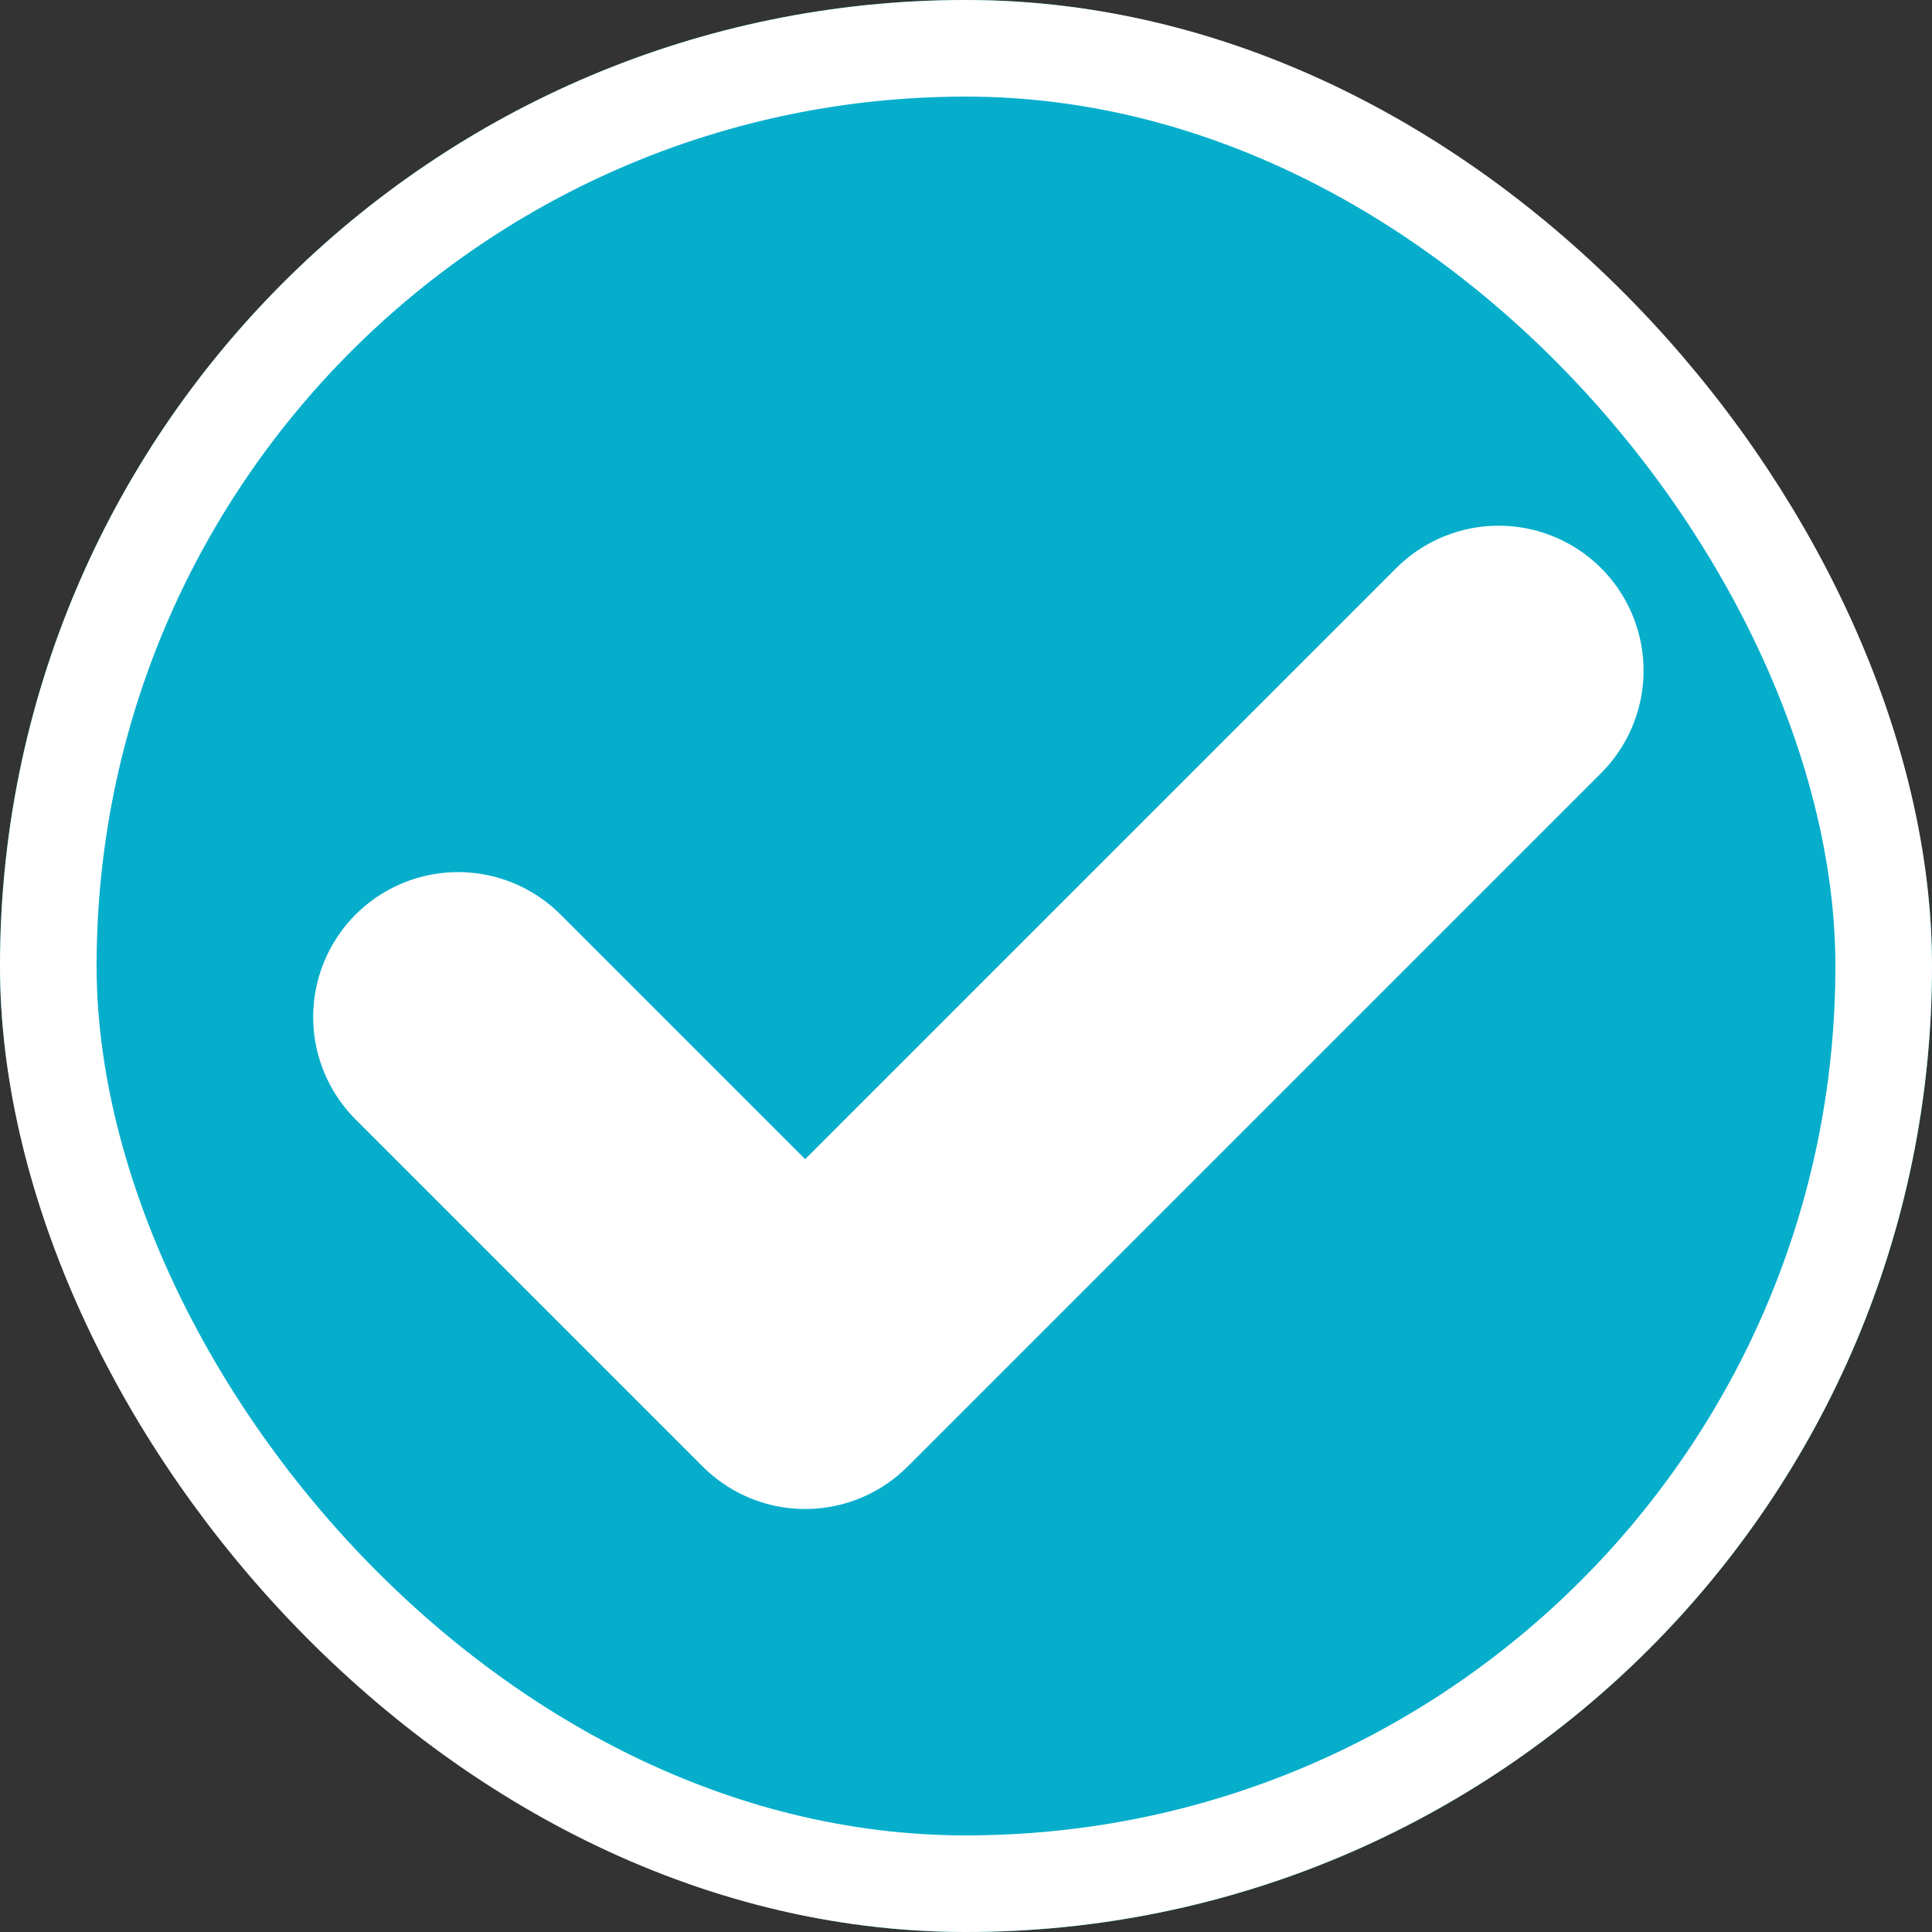<svg xmlns="http://www.w3.org/2000/svg" width="20" height="20" viewBox="0 0 20 20">
  <rect x="0" y="0" width="20" height="20" fill="#333333" stroke="none"/>
  <g id="Group_1073" data-name="Group 1073" transform="translate(0 -0.049)">
    <g id="Rectangle_21" data-name="Rectangle 21" transform="translate(0 0.049)" fill="#06aecc" stroke="#fff" stroke-width="1">
      <rect width="20" height="20" rx="10" stroke="none"/>
      <rect x="0.5" y="0.5" width="19" height="19" rx="9.5" fill="none"/>
    </g>
    <path id="Path_134" data-name="Path 134" d="M1627.065,922.419l3.593,3.593,7.179-7.179" transform="translate(-1622.323 -911.842)" fill="none" stroke="#fff" stroke-linecap="round" stroke-linejoin="round" stroke-width="3"/>
  </g>
</svg>
